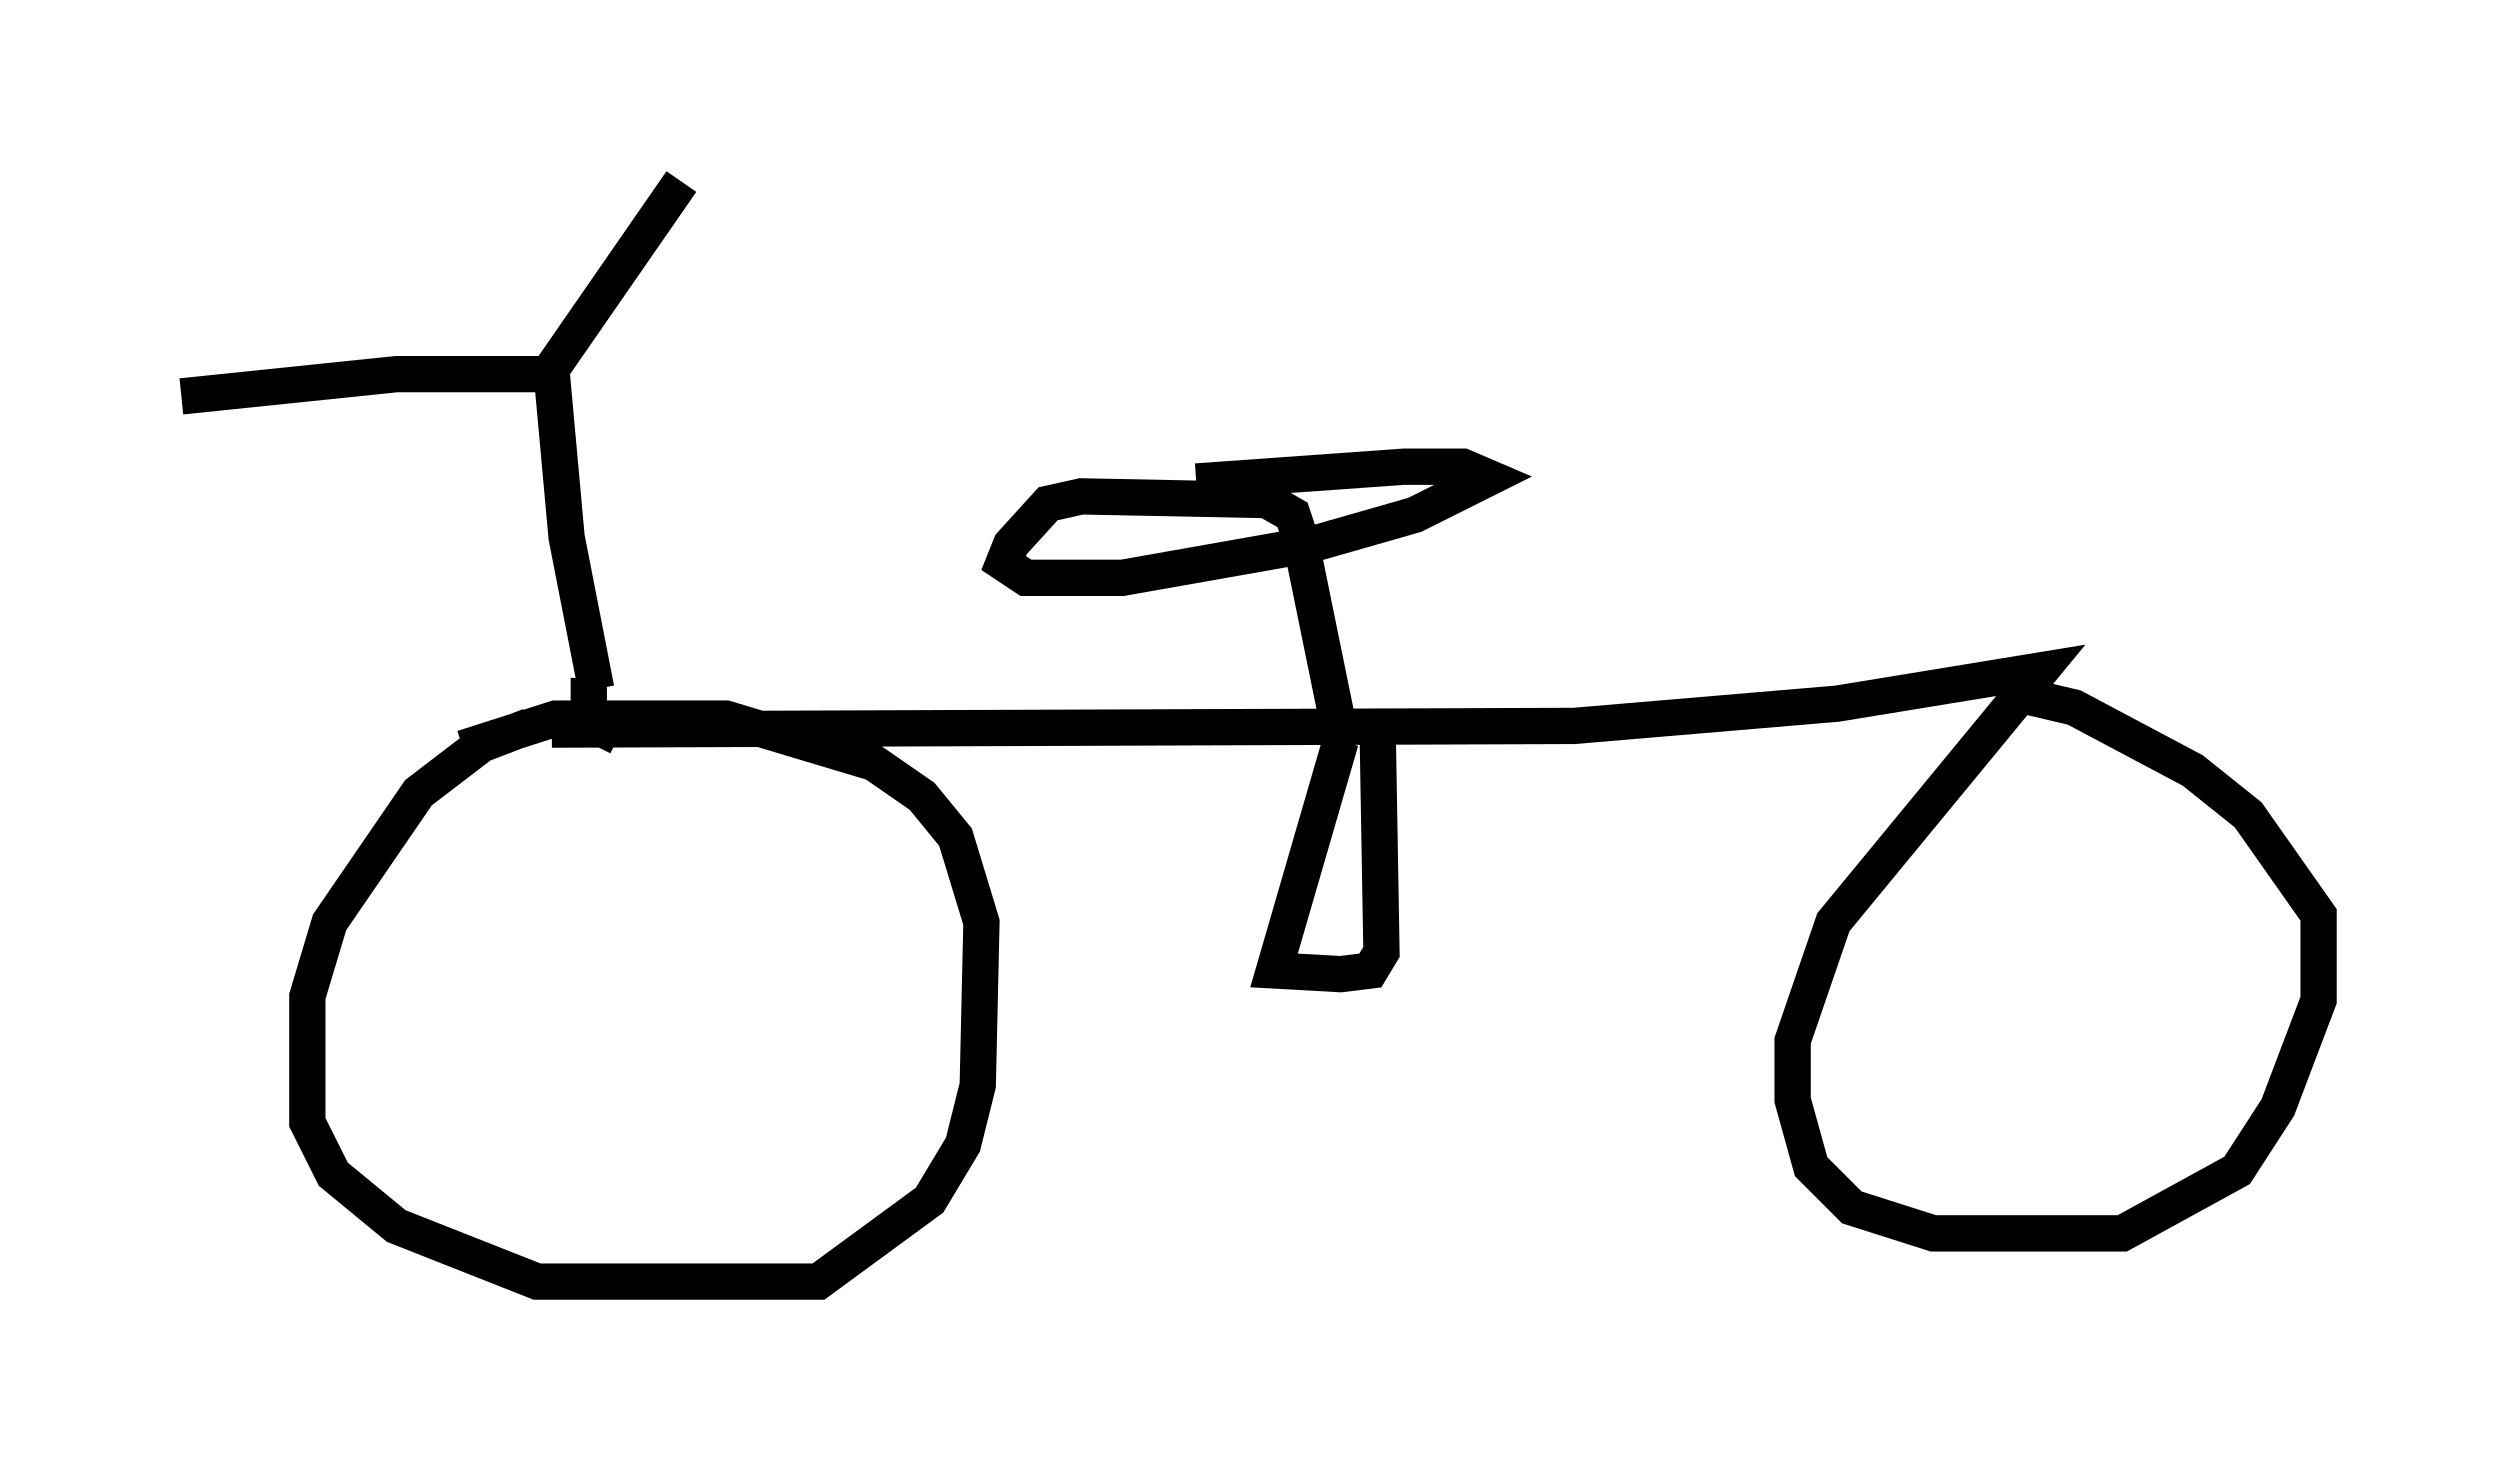 <?xml version="1.0" encoding="utf-8" ?>
<svg baseProfile="full" height="40.319" version="1.1" width="68.903" xmlns="http://www.w3.org/2000/svg" xmlns:ev="http://www.w3.org/2001/xml-events" xmlns:xlink="http://www.w3.org/1999/xlink"><defs /><rect fill="white" height="40.319" width="68.903" x="0" y="0" /><path d="M14.086, 20.415 m1.123, -0.306 l28.175, -0.102 7.248, -0.613 l5.615, -0.919 -5.717, 6.942 l-1.123, 3.267 0.0, 1.633 l0.51, 1.838 1.123, 1.123 l2.246, 0.715 5.206, 0.0 l3.165, -1.735 1.123, -1.735 l1.123, -2.96 0.0, -2.348 l-1.94, -2.756 -1.531, -1.225 l-3.267, -1.735 -1.735, -0.408 m-40.834, 0.919 l-1.327, 0.51 -1.735, 1.327 l-2.45, 3.573 -0.613, 2.042 l0.0, 3.471 0.715, 1.429 l1.735, 1.429 3.879, 1.531 l7.758, 0.0 3.063, -2.246 l0.919, -1.531 0.408, -1.633 l0.102, -4.492 -0.715, -2.348 l-0.919, -1.123 -1.327, -0.919 l-4.083, -1.225 -4.696, 0.0 l-2.552, 0.817 m24.194, -0.204 l-1.838, 6.329 1.838, 0.102 l0.817, -0.102 0.306, -0.51 l-0.102, -5.921 m-21.54, -1.327 l-0.817, -4.185 -0.408, -4.492 l-4.288, 0.0 -5.921, 0.613 m10.106, -0.613 l3.675, -5.308 m-2.552, 13.679 l0.0, 1.225 0.817, 0.408 m19.804, -0.51 l-1.021, -5.002 -0.204, -0.613 l-0.715, -0.408 -5.104, -0.102 l-0.919, 0.204 -1.021, 1.123 l-0.204, 0.51 0.613, 0.408 l2.654, 0.0 5.206, -0.919 l2.858, -0.817 2.042, -1.021 l-0.715, -0.306 -1.633, 0.0 l-5.717, 0.408 " fill="none" stroke="black" stroke-width="1" /></svg>